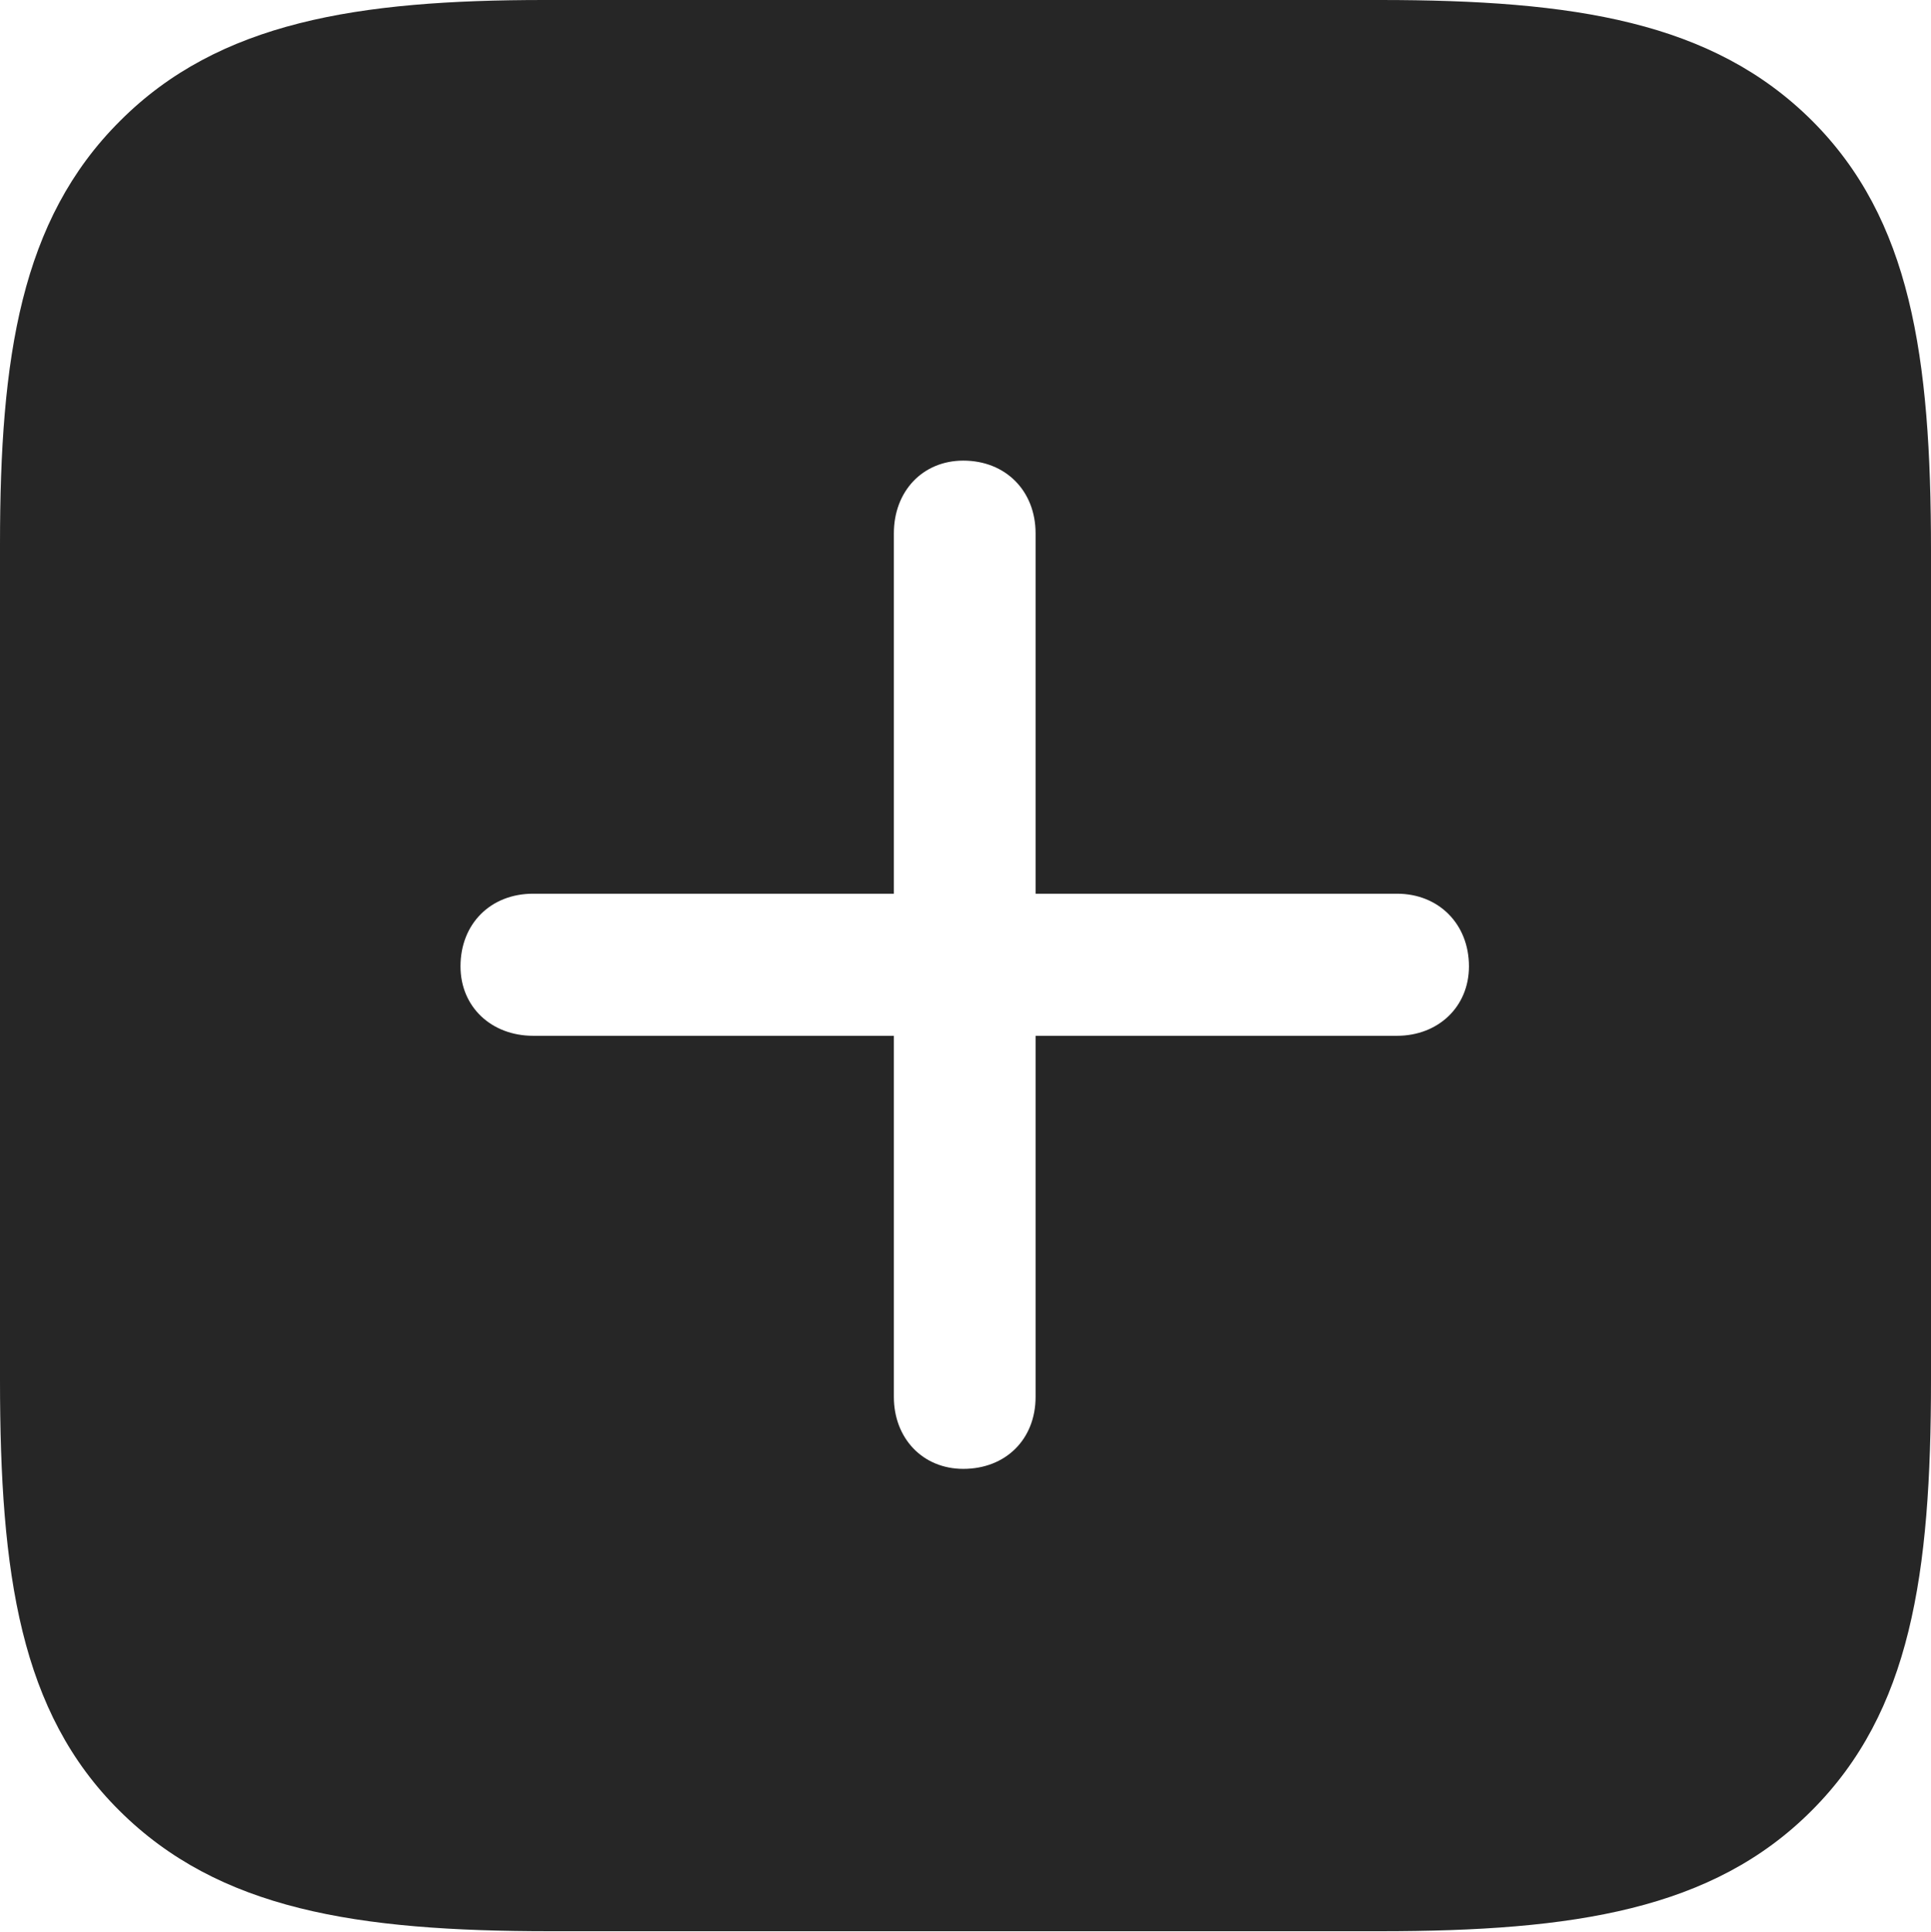 <?xml version="1.0" encoding="UTF-8"?>
<!--Generator: Apple Native CoreSVG 232.5-->
<!DOCTYPE svg
PUBLIC "-//W3C//DTD SVG 1.1//EN"
       "http://www.w3.org/Graphics/SVG/1.1/DTD/svg11.dtd">
<svg version="1.1" xmlns="http://www.w3.org/2000/svg" xmlns:xlink="http://www.w3.org/1999/xlink" width="88.071" height="88.12">
 <g>
  <rect height="88.12" opacity="0" width="88.071" x="0" y="0"/>
  <path d="M82.631 5.489C87.142 9.985 88.071 16.223 88.071 25.102L88.071 62.936C88.071 71.815 87.142 78.056 82.631 82.567C78.12 87.093 71.8 88.071 62.936 88.071L25.102 88.071C16.271 88.071 9.982 87.093 5.44 82.567C0.929 78.086 0 71.815 0 62.936L0 24.823C0 16.287 0.944 10.031 5.471 5.52C9.982 0.993 16.317 0 24.823 0L62.936 0C71.8 0 78.089 0.978 82.631 5.489ZM40.768 24.323L40.768 40.756L24.319 40.756C22.367 40.756 21.003 42.136 21.003 44.069C21.003 45.924 22.416 47.236 24.319 47.236L40.768 47.236L40.768 63.703C40.768 65.588 42.08 66.986 43.935 66.986C45.868 66.986 47.232 65.637 47.232 63.703L47.232 47.236L63.715 47.236C65.585 47.236 66.998 45.924 66.998 44.069C66.998 42.136 65.615 40.756 63.715 40.756L47.232 40.756L47.232 24.323C47.232 22.389 45.868 21.006 43.935 21.006C42.08 21.006 40.768 22.404 40.768 24.323Z" fill="#000000" fill-opacity="0.85"/>
 </g>
</svg>
